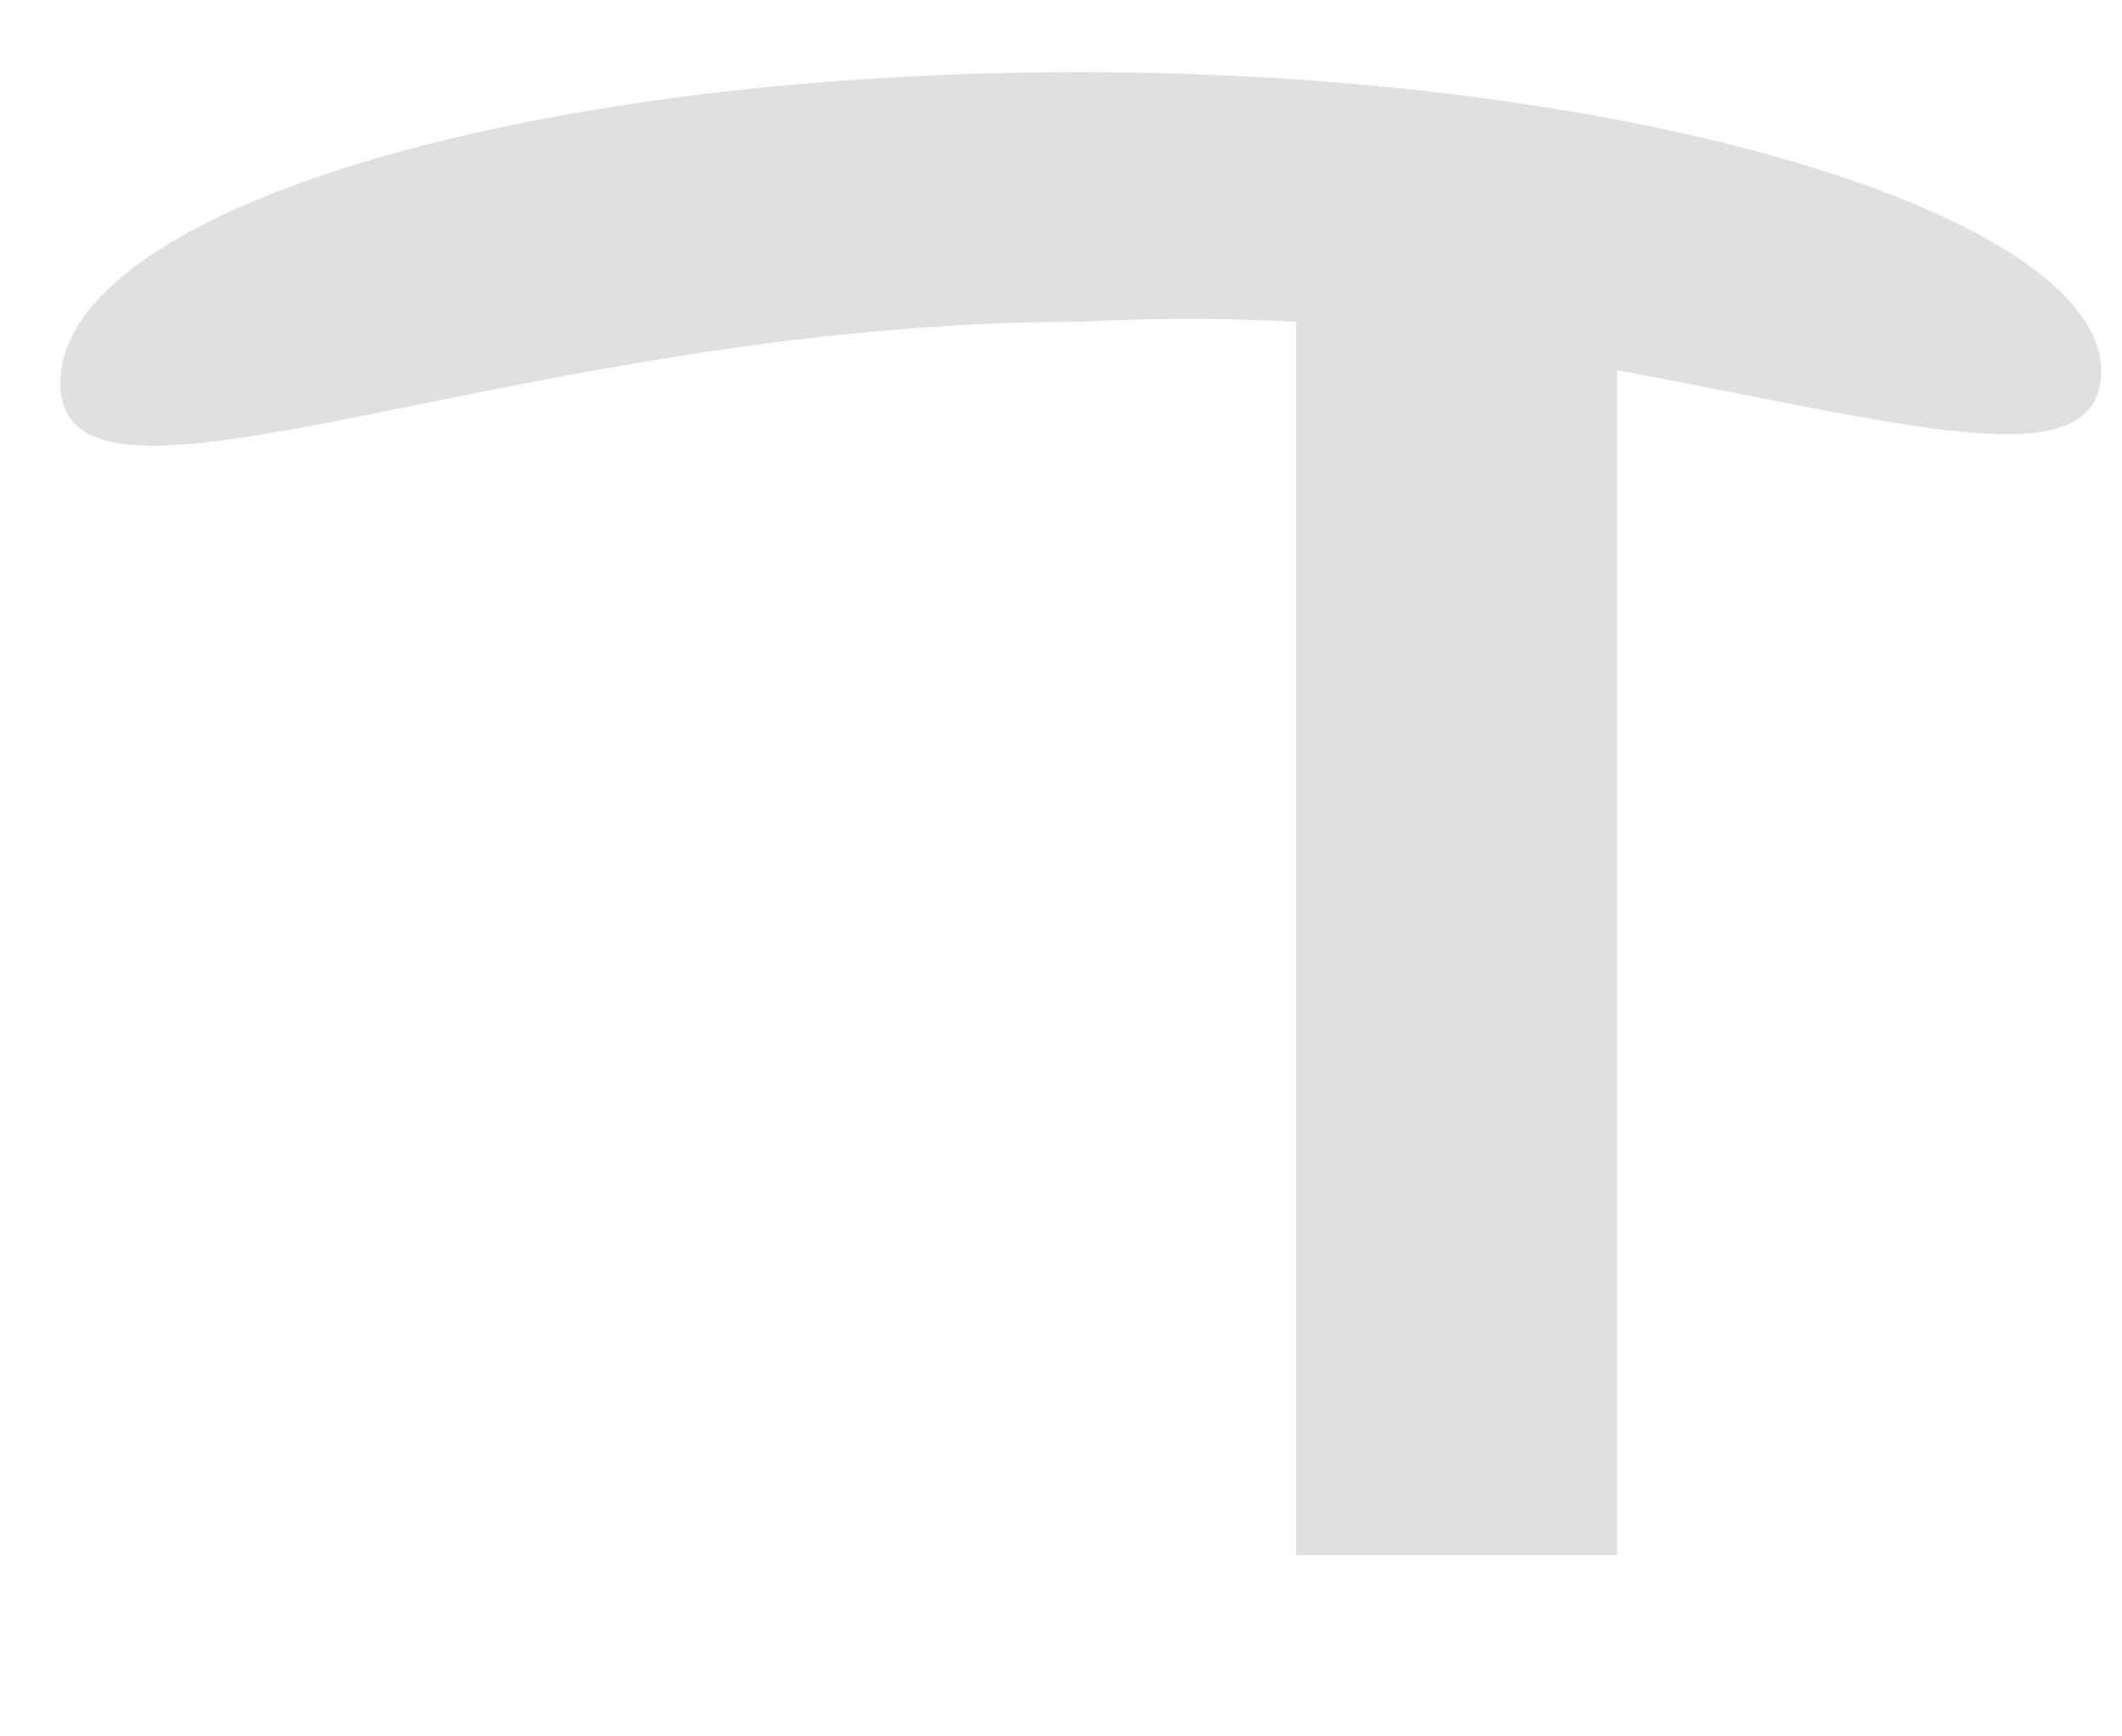 <?xml version="1.0" encoding="UTF-8" standalone="no"?><svg width='11' height='9' viewBox='0 0 11 9' fill='none' xmlns='http://www.w3.org/2000/svg'>
<path d='M5.596 0.374C2.677 0.374 0.313 1.1 0.313 1.985C0.313 2.87 2.691 1.668 5.596 1.668C5.97 1.648 6.345 1.648 6.719 1.668V8.061H8.383V1.919C9.889 2.197 10.893 2.5 10.893 1.919C10.88 1.127 8.515 0.374 5.596 0.374Z' fill='#E0E0E0'/>
</svg>
